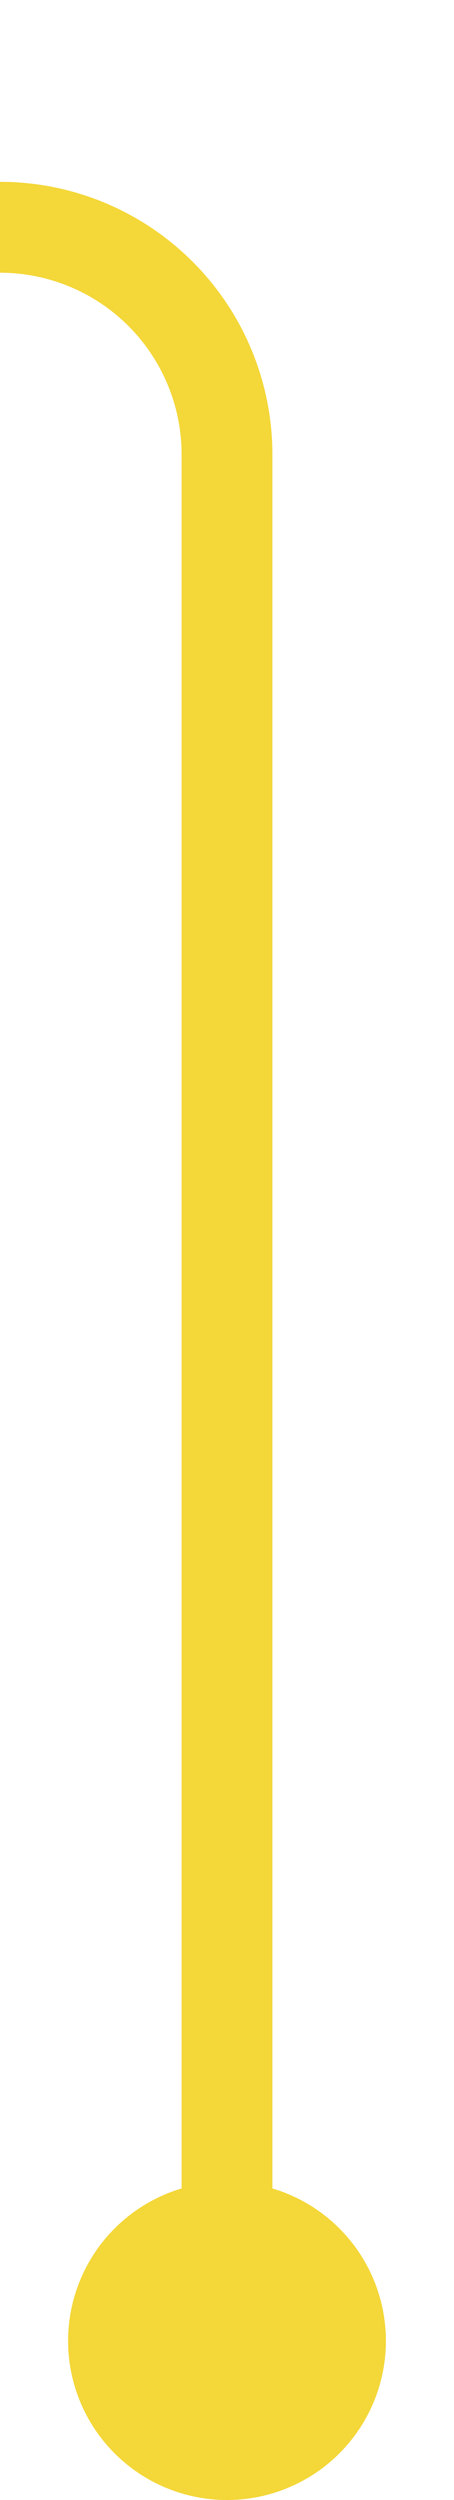 ﻿<?xml version="1.0" encoding="utf-8"?>
<svg version="1.1" xmlns:xlink="http://www.w3.org/1999/xlink" width="10px" height="55px" preserveAspectRatio="xMidYMin meet" viewBox="1271 965  8 55" xmlns="http://www.w3.org/2000/svg">
  <defs>
    <mask fill="white" id="clip22">
      <path d="M 921 873  L 1041 873  L 1041 1068  L 921 1068  Z M 715 872  L 1285 872  L 1285 1068  L 715 1068  Z " fill-rule="evenodd" />
    </mask>
  </defs>
  <path d="M 725 884  L 725 965  A 5 5 0 0 0 730 970 L 1270 970  A 5 5 0 0 1 1275 975 L 1275 1018  " stroke-width="2" stroke="#f4d738" fill="none" mask="url(#clip22)" />
  <path d="M 725 882  A 3.5 3.5 0 0 0 721.5 885.5 A 3.5 3.5 0 0 0 725 889 A 3.5 3.5 0 0 0 728.5 885.5 A 3.5 3.5 0 0 0 725 882 Z M 1275 1013  A 3.5 3.5 0 0 0 1271.5 1016.5 A 3.5 3.5 0 0 0 1275 1020 A 3.5 3.5 0 0 0 1278.5 1016.5 A 3.5 3.5 0 0 0 1275 1013 Z " fill-rule="nonzero" fill="#f4d738" stroke="none" mask="url(#clip22)" />
</svg>